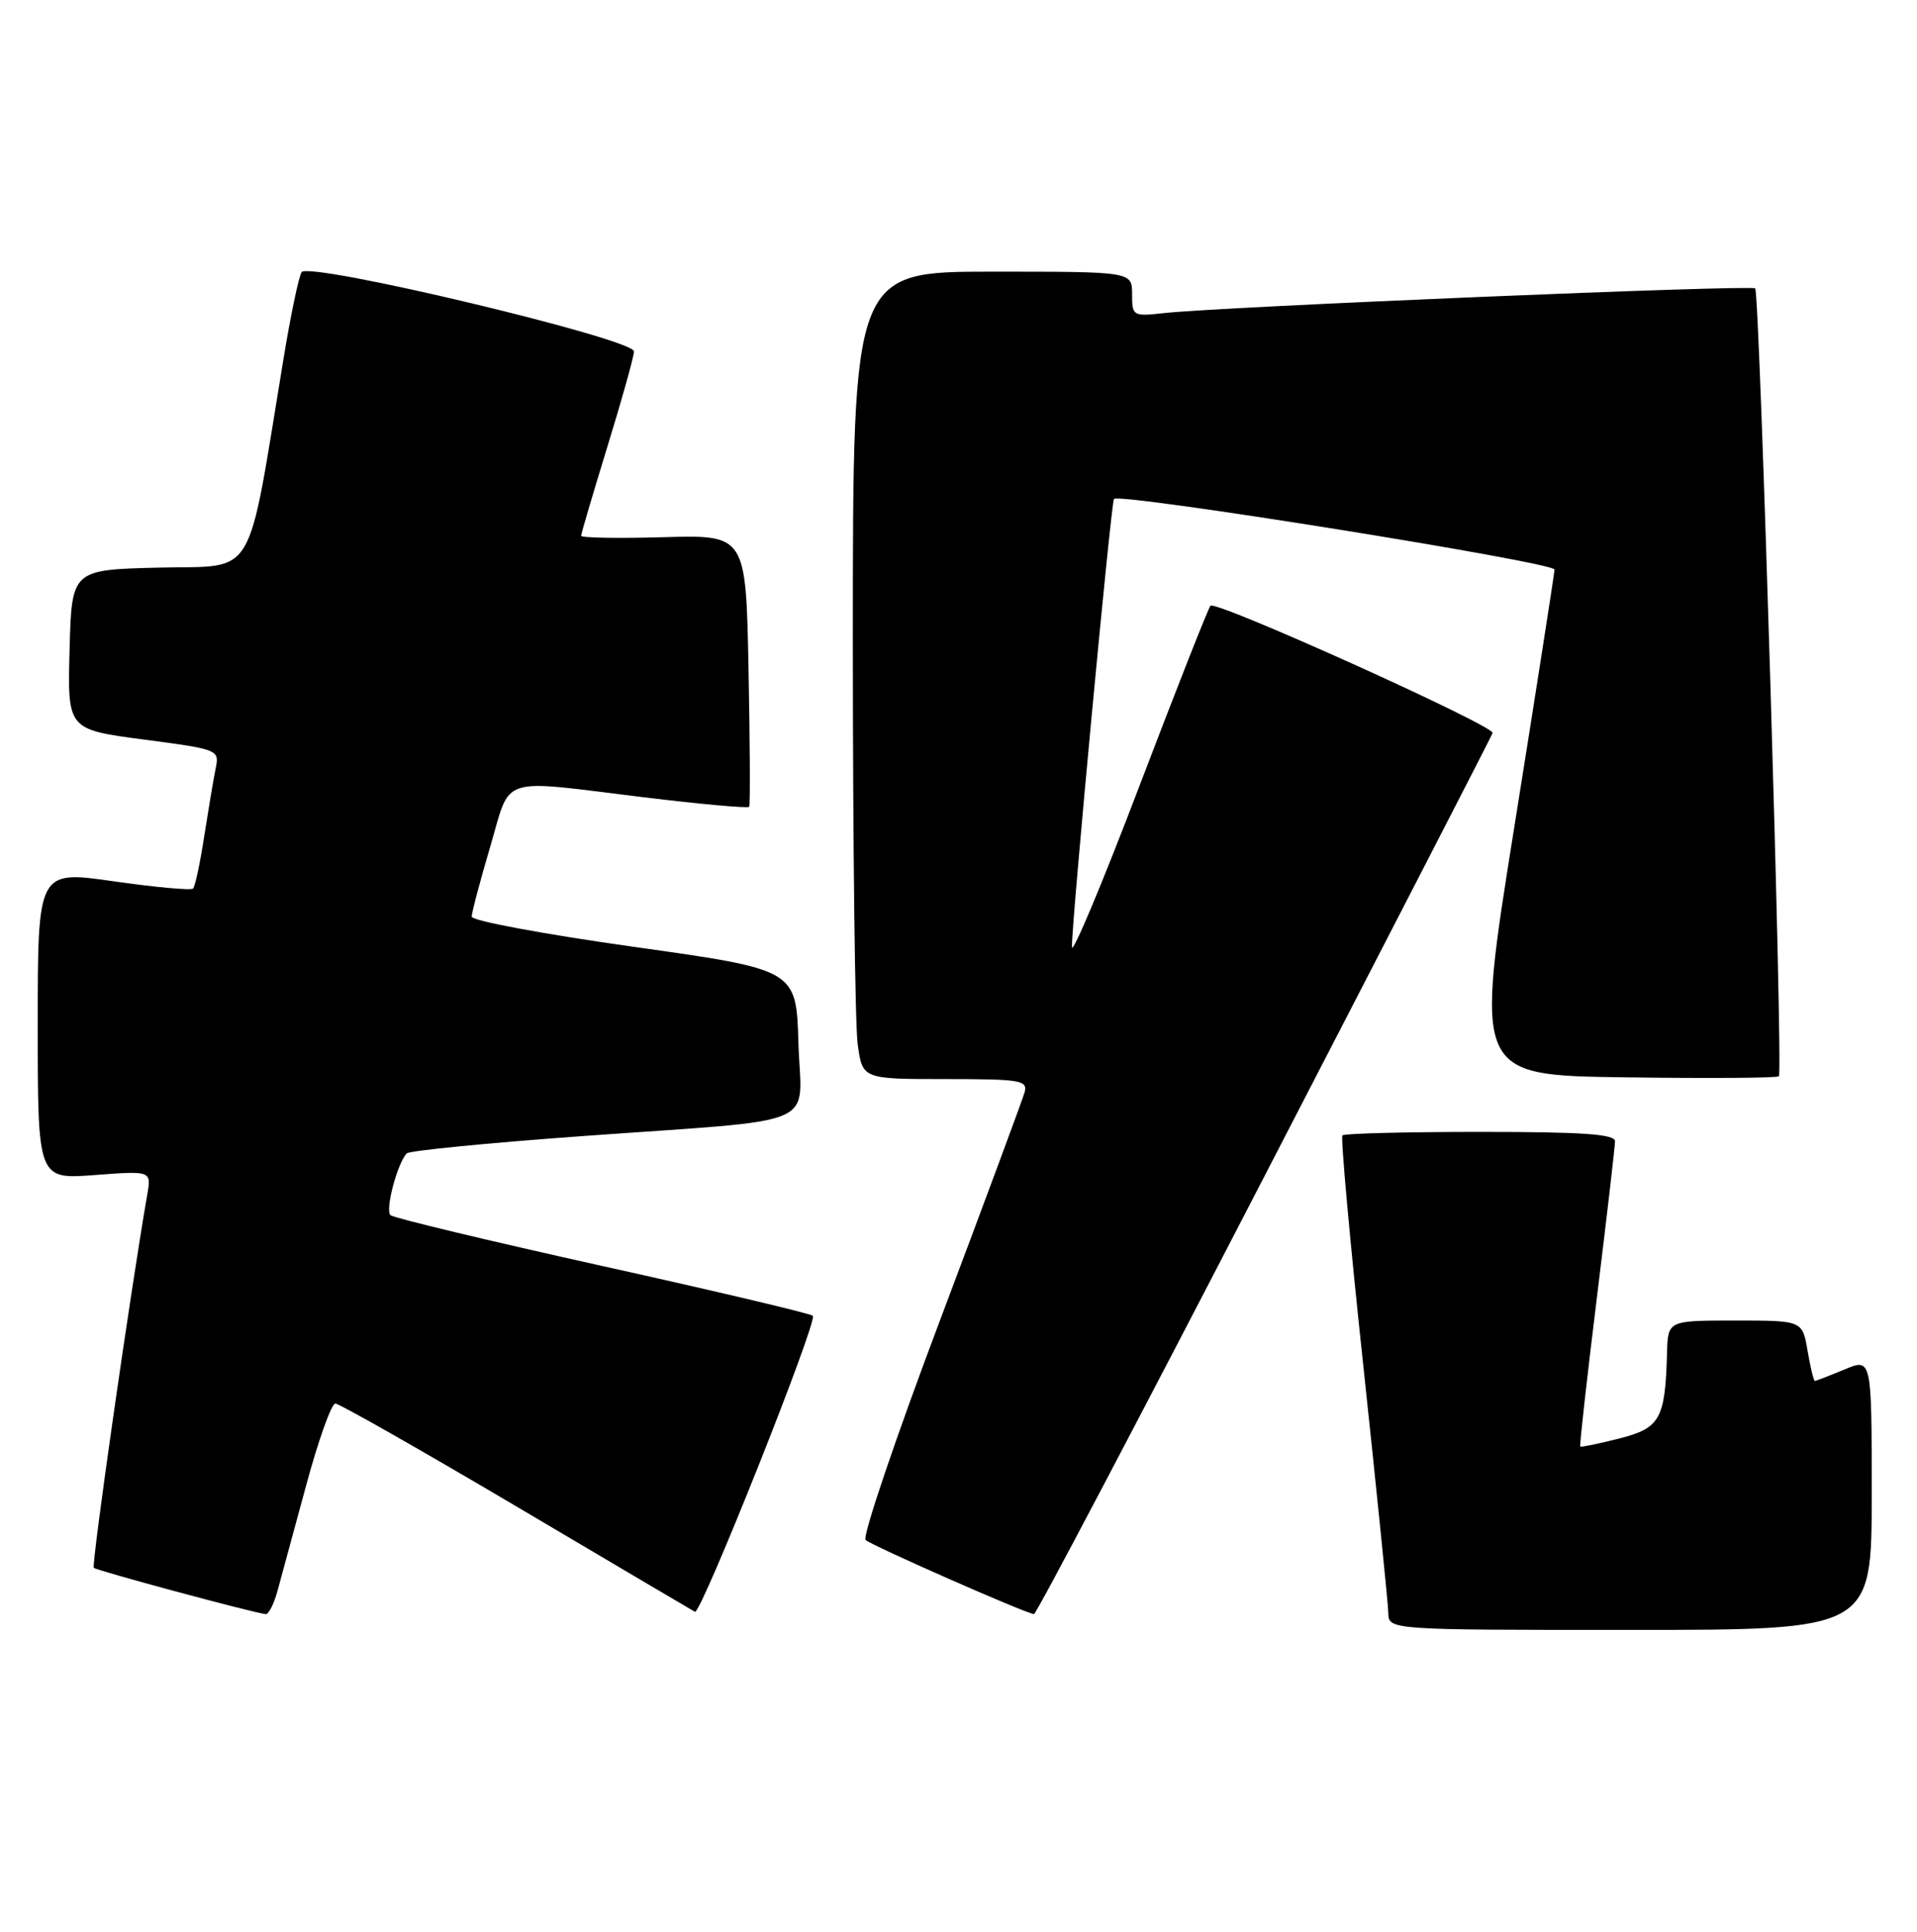 <?xml version="1.0" encoding="UTF-8" standalone="no"?>
<!DOCTYPE svg PUBLIC "-//W3C//DTD SVG 1.1//EN" "http://www.w3.org/Graphics/SVG/1.1/DTD/svg11.dtd" >
<svg xmlns="http://www.w3.org/2000/svg" xmlns:xlink="http://www.w3.org/1999/xlink" version="1.1" viewBox="0 0 254 256">
 <g >
 <path fill="currentColor"
d=" M 248.00 197.99 C 248.00 179.97 248.00 179.97 244.38 181.49 C 242.39 182.32 240.63 183.00 240.47 183.00 C 240.31 183.00 239.87 181.20 239.50 179.00 C 238.82 175.00 238.82 175.00 229.91 175.00 C 221.00 175.00 221.00 175.00 220.88 179.25 C 220.64 188.08 219.98 189.25 214.53 190.64 C 211.80 191.33 209.48 191.81 209.38 191.70 C 209.27 191.59 210.26 182.72 211.58 172.00 C 212.90 161.28 213.98 151.94 213.99 151.25 C 214.00 150.30 209.77 150.00 196.17 150.00 C 186.36 150.00 178.13 150.21 177.87 150.46 C 177.62 150.71 178.87 164.55 180.66 181.21 C 182.44 197.87 183.92 212.51 183.95 213.75 C 184.00 216.00 184.00 216.00 216.00 216.00 C 248.00 216.00 248.00 216.00 248.00 197.99 Z  M 36.79 210.75 C 37.28 208.96 38.99 202.66 40.59 196.75 C 42.19 190.84 43.92 186.01 44.43 186.00 C 44.94 186.00 55.74 192.14 68.43 199.64 C 81.12 207.15 91.76 213.43 92.08 213.60 C 92.86 214.02 108.38 175.05 107.70 174.37 C 107.41 174.08 94.87 171.11 79.84 167.78 C 64.80 164.44 52.16 161.41 51.74 161.04 C 51.00 160.40 52.63 154.18 53.89 152.85 C 54.22 152.49 64.62 151.47 77.00 150.57 C 109.58 148.21 106.12 149.69 105.79 138.20 C 105.50 128.50 105.50 128.50 84.00 125.48 C 72.17 123.82 62.50 122.02 62.50 121.48 C 62.50 120.94 63.60 116.79 64.94 112.25 C 67.77 102.64 65.82 103.28 85.25 105.65 C 92.81 106.57 99.12 107.14 99.27 106.92 C 99.41 106.69 99.37 98.49 99.18 88.69 C 98.83 70.88 98.83 70.88 87.91 71.19 C 81.91 71.36 77.00 71.28 77.00 71.00 C 77.00 70.72 78.58 65.38 80.50 59.12 C 82.43 52.86 84.00 47.21 84.00 46.57 C 84.00 44.90 40.85 34.62 39.96 36.07 C 39.58 36.67 38.52 41.74 37.60 47.33 C 32.64 77.43 34.13 74.91 21.13 75.22 C 9.50 75.50 9.50 75.50 9.22 86.08 C 8.94 96.67 8.94 96.67 19.01 98.00 C 29.06 99.33 29.08 99.34 28.56 101.92 C 28.27 103.34 27.60 107.37 27.05 110.88 C 26.51 114.39 25.85 117.48 25.58 117.75 C 25.32 118.02 20.58 117.58 15.05 116.79 C 5.00 115.35 5.00 115.35 5.00 135.82 C 5.00 156.29 5.00 156.29 12.53 155.72 C 20.06 155.15 20.06 155.15 19.51 158.32 C 17.28 171.15 12.09 207.42 12.43 207.77 C 12.81 208.14 33.27 213.66 35.20 213.91 C 35.59 213.96 36.31 212.54 36.79 210.75 Z  M 167.50 155.95 C 184.00 124.03 197.62 97.57 197.77 97.14 C 198.10 96.22 161.13 79.54 160.39 80.27 C 160.11 80.55 155.88 91.29 150.98 104.14 C 146.09 116.99 142.06 126.60 142.03 125.50 C 141.96 122.58 147.21 66.57 147.60 66.12 C 148.33 65.28 206.00 74.52 205.97 75.48 C 205.95 76.04 203.56 91.35 200.66 109.50 C 195.38 142.50 195.38 142.50 215.34 142.77 C 226.31 142.92 235.48 142.86 235.70 142.63 C 236.27 142.06 233.16 38.83 232.56 38.22 C 232.05 37.72 161.88 40.65 154.25 41.49 C 150.10 41.95 150.00 41.89 150.00 38.98 C 150.00 36.00 150.00 36.00 131.50 36.00 C 113.00 36.00 113.00 36.00 113.00 84.86 C 113.00 111.73 113.29 135.81 113.64 138.36 C 114.27 143.00 114.27 143.00 125.25 143.00 C 135.23 143.00 136.19 143.16 135.76 144.75 C 135.49 145.71 130.46 159.28 124.58 174.89 C 118.69 190.50 114.24 203.64 114.69 204.08 C 115.40 204.78 135.67 213.72 137.00 213.91 C 137.28 213.95 151.00 187.87 167.50 155.95 Z "/>
</g>
</svg>